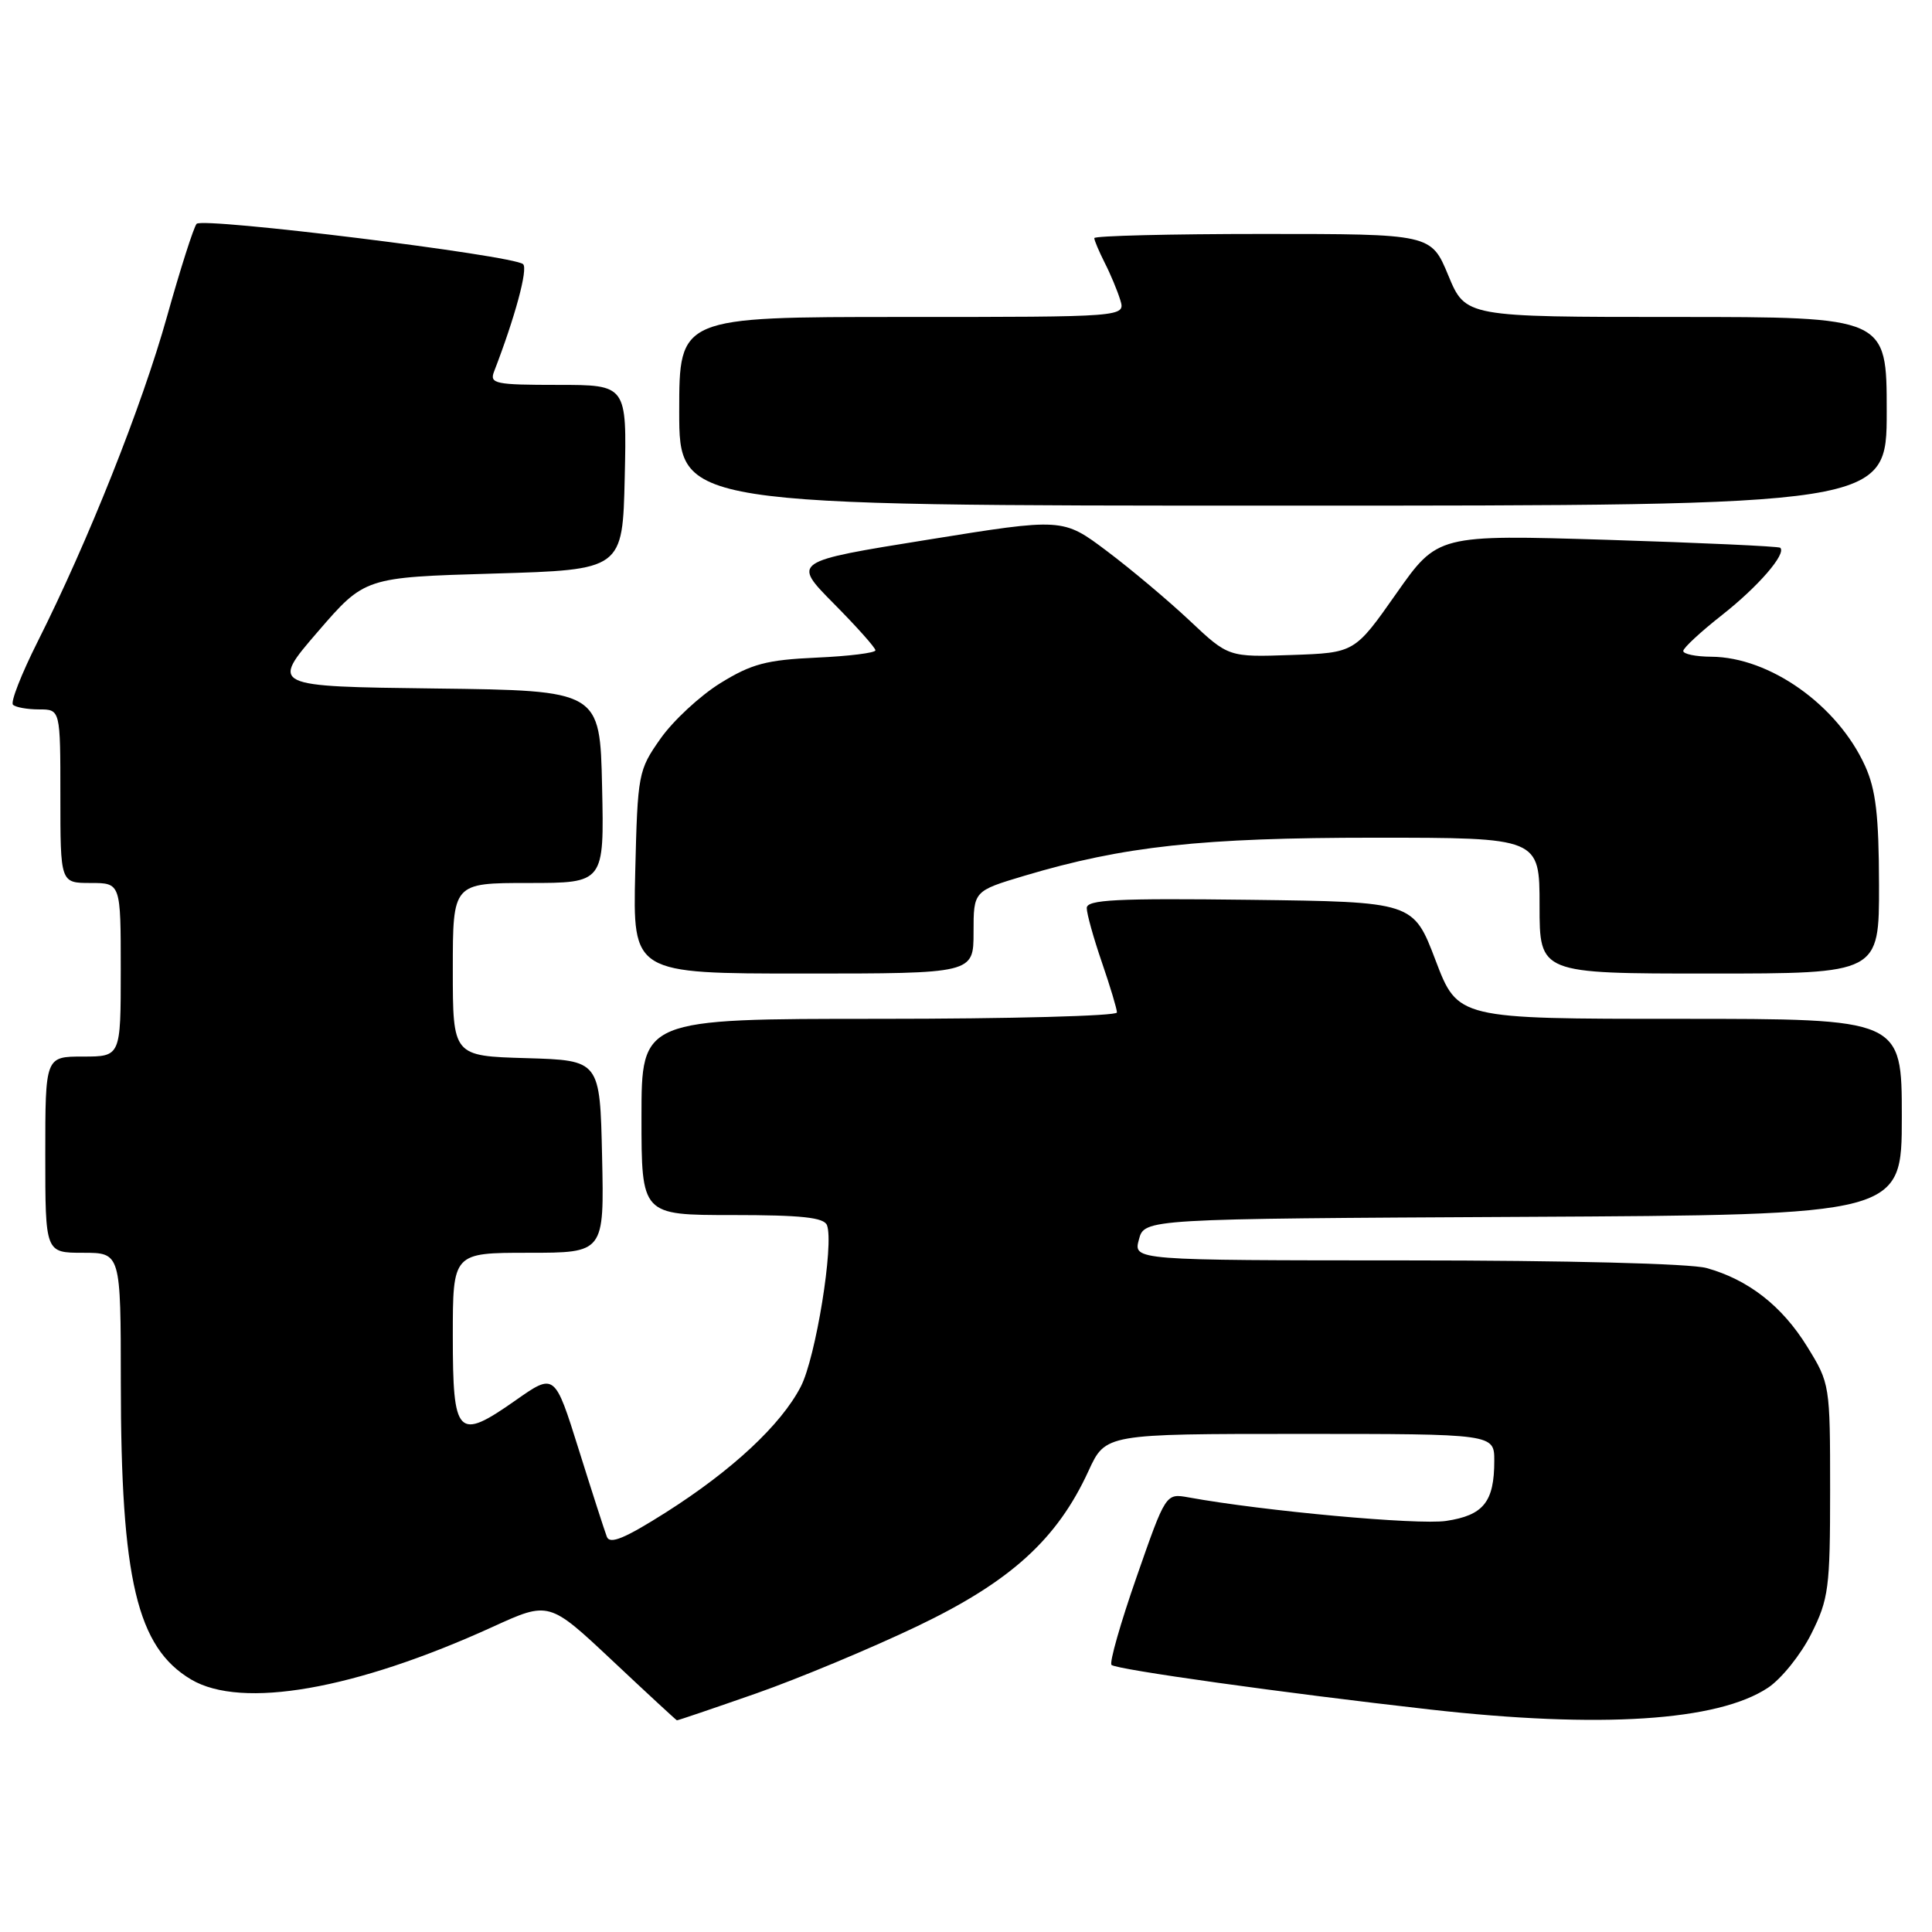 <?xml version="1.0" encoding="UTF-8" standalone="no"?>
<!DOCTYPE svg PUBLIC "-//W3C//DTD SVG 1.1//EN" "http://www.w3.org/Graphics/SVG/1.1/DTD/svg11.dtd" >
<svg xmlns="http://www.w3.org/2000/svg" xmlns:xlink="http://www.w3.org/1999/xlink" version="1.1" viewBox="0 0 256 256">
 <g >
 <path fill="currentColor"
d=" M 100.19 224.39 C 105.86 222.40 115.49 218.38 121.59 215.46 C 133.93 209.55 140.08 203.96 144.24 194.89 C 146.49 190.00 146.49 190.00 172.24 190.00 C 198.00 190.00 198.00 190.00 198.00 193.57 C 198.00 199.01 196.57 200.79 191.62 201.53 C 187.90 202.09 167.40 200.22 157.48 198.41 C 154.47 197.87 154.47 197.87 150.60 208.97 C 148.47 215.07 146.98 220.31 147.28 220.61 C 147.89 221.22 170.10 224.33 189.50 226.52 C 212.05 229.06 227.59 228.06 234.26 223.64 C 236.04 222.46 238.62 219.25 240.00 216.50 C 242.31 211.88 242.50 210.44 242.50 197.43 C 242.50 183.51 242.47 183.30 239.47 178.45 C 236.14 173.05 231.67 169.56 226.12 168.02 C 224.00 167.43 207.48 167.01 186.34 167.01 C 150.17 167.00 150.17 167.00 150.91 164.25 C 151.64 161.50 151.64 161.50 201.82 161.24 C 252.00 160.98 252.00 160.98 252.00 147.99 C 252.00 135.00 252.00 135.00 222.58 135.00 C 193.17 135.00 193.17 135.00 190.22 127.25 C 187.27 119.50 187.27 119.50 165.63 119.23 C 147.91 119.01 144.00 119.21 144.00 120.32 C 144.00 121.07 144.90 124.30 146.00 127.50 C 147.10 130.70 148.00 133.69 148.00 134.16 C 148.00 134.62 133.82 135.00 116.50 135.00 C 85.00 135.00 85.00 135.00 85.00 148.00 C 85.00 161.00 85.00 161.00 97.03 161.00 C 106.21 161.00 109.19 161.32 109.58 162.35 C 110.53 164.83 108.09 179.91 106.11 183.73 C 103.50 188.79 97.04 194.81 88.22 200.41 C 82.77 203.86 80.81 204.67 80.41 203.63 C 80.12 202.87 78.44 197.67 76.69 192.08 C 73.50 181.91 73.50 181.91 68.28 185.58 C 60.62 190.95 60.00 190.31 60.00 177.03 C 60.00 166.00 60.00 166.00 70.03 166.00 C 80.06 166.00 80.06 166.00 79.78 153.25 C 79.50 140.50 79.50 140.50 69.75 140.21 C 60.00 139.93 60.00 139.93 60.00 128.46 C 60.00 117.00 60.00 117.00 70.03 117.00 C 80.06 117.00 80.06 117.00 79.78 104.25 C 79.50 91.50 79.50 91.50 57.68 91.23 C 35.86 90.96 35.86 90.96 42.09 83.73 C 48.33 76.50 48.33 76.50 65.41 76.00 C 82.50 75.50 82.50 75.50 82.78 63.25 C 83.06 51.00 83.06 51.00 73.92 51.00 C 65.63 51.00 64.85 50.84 65.46 49.25 C 68.25 42.03 69.99 35.60 69.31 35.00 C 67.99 33.83 26.84 28.75 26.05 29.66 C 25.66 30.12 23.89 35.65 22.13 41.94 C 18.81 53.81 11.68 71.71 4.97 85.06 C 2.84 89.30 1.37 93.04 1.72 93.38 C 2.06 93.72 3.61 94.00 5.17 94.00 C 8.00 94.00 8.00 94.00 8.00 105.50 C 8.00 117.00 8.00 117.00 12.00 117.00 C 16.00 117.00 16.00 117.00 16.00 128.50 C 16.00 140.00 16.00 140.00 11.00 140.00 C 6.00 140.00 6.00 140.00 6.00 153.00 C 6.00 166.00 6.00 166.00 11.00 166.00 C 16.00 166.00 16.00 166.00 16.01 183.25 C 16.02 209.32 18.15 218.29 25.34 222.55 C 32.04 226.50 47.03 223.89 65.28 215.57 C 72.75 212.16 72.75 212.16 81.13 220.03 C 85.73 224.36 89.59 227.92 89.69 227.95 C 89.80 227.98 94.52 226.37 100.19 224.39 Z  M 129.00 123.53 C 129.00 118.06 129.00 118.06 135.75 116.04 C 148.89 112.12 159.22 111.00 182.13 111.00 C 204.00 111.00 204.00 111.00 204.00 120.00 C 204.00 129.00 204.00 129.00 226.50 129.00 C 249.00 129.00 249.00 129.00 248.98 117.25 C 248.96 108.04 248.56 104.63 247.13 101.48 C 243.48 93.44 234.50 87.07 226.75 87.02 C 224.69 87.01 223.02 86.66 223.04 86.25 C 223.06 85.84 225.37 83.70 228.17 81.50 C 232.97 77.73 236.74 73.37 235.89 72.58 C 235.67 72.39 225.38 71.92 213.00 71.53 C 190.50 70.84 190.50 70.84 185.00 78.67 C 179.50 86.50 179.50 86.50 171.14 86.79 C 162.78 87.08 162.78 87.08 157.64 82.24 C 154.81 79.58 149.88 75.43 146.67 73.02 C 140.83 68.63 140.83 68.63 122.90 71.52 C 104.96 74.40 104.96 74.40 110.48 79.98 C 113.52 83.05 116.00 85.83 116.00 86.17 C 116.00 86.51 112.48 86.95 108.17 87.14 C 101.56 87.44 99.58 87.97 95.45 90.52 C 92.76 92.19 89.20 95.49 87.53 97.86 C 84.57 102.06 84.49 102.50 84.17 115.58 C 83.85 129.00 83.85 129.00 106.42 129.00 C 129.00 129.00 129.00 129.00 129.00 123.53 Z  M 250.00 54.50 C 250.00 42.00 250.00 42.00 222.10 42.00 C 194.19 42.00 194.19 42.00 191.91 36.50 C 189.63 31.00 189.63 31.00 167.32 31.00 C 155.04 31.00 145.00 31.25 145.00 31.55 C 145.00 31.85 145.62 33.31 146.37 34.80 C 147.13 36.28 148.06 38.51 148.44 39.75 C 149.13 42.00 149.13 42.00 119.57 42.00 C 90.00 42.00 90.00 42.00 90.00 54.50 C 90.00 67.00 90.00 67.00 170.00 67.00 C 250.00 67.00 250.00 67.00 250.00 54.50 Z "/>
</g>
</svg>